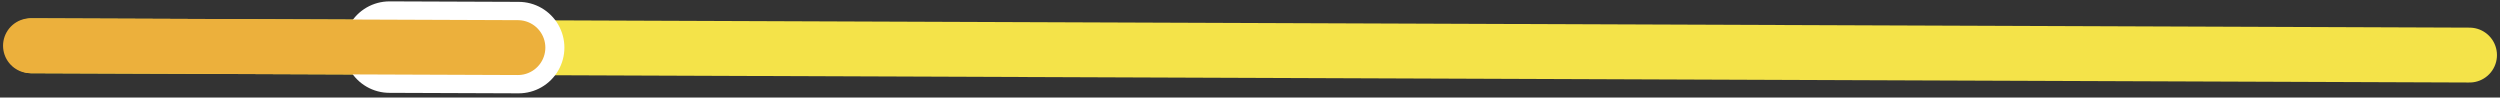 <svg width="410" height="16" viewBox="0 0 410 16" fill="none" xmlns="http://www.w3.org/2000/svg">
<rect x="0" y="0" width="410" height="16" fill="#333333" stroke="none"/>
<path d="M5.248 7.513L405.002 9.032" stroke="#F4E349" stroke-width="9" stroke-linecap="round"/>
<path d="M63.873 7.726L85.061 7.806" stroke="white" stroke-width="15" stroke-linecap="round"/>
<path d="M5 7.501L84.938 7.806" stroke="#ECB03C" stroke-width="9" stroke-linecap="round"/>
</svg>
